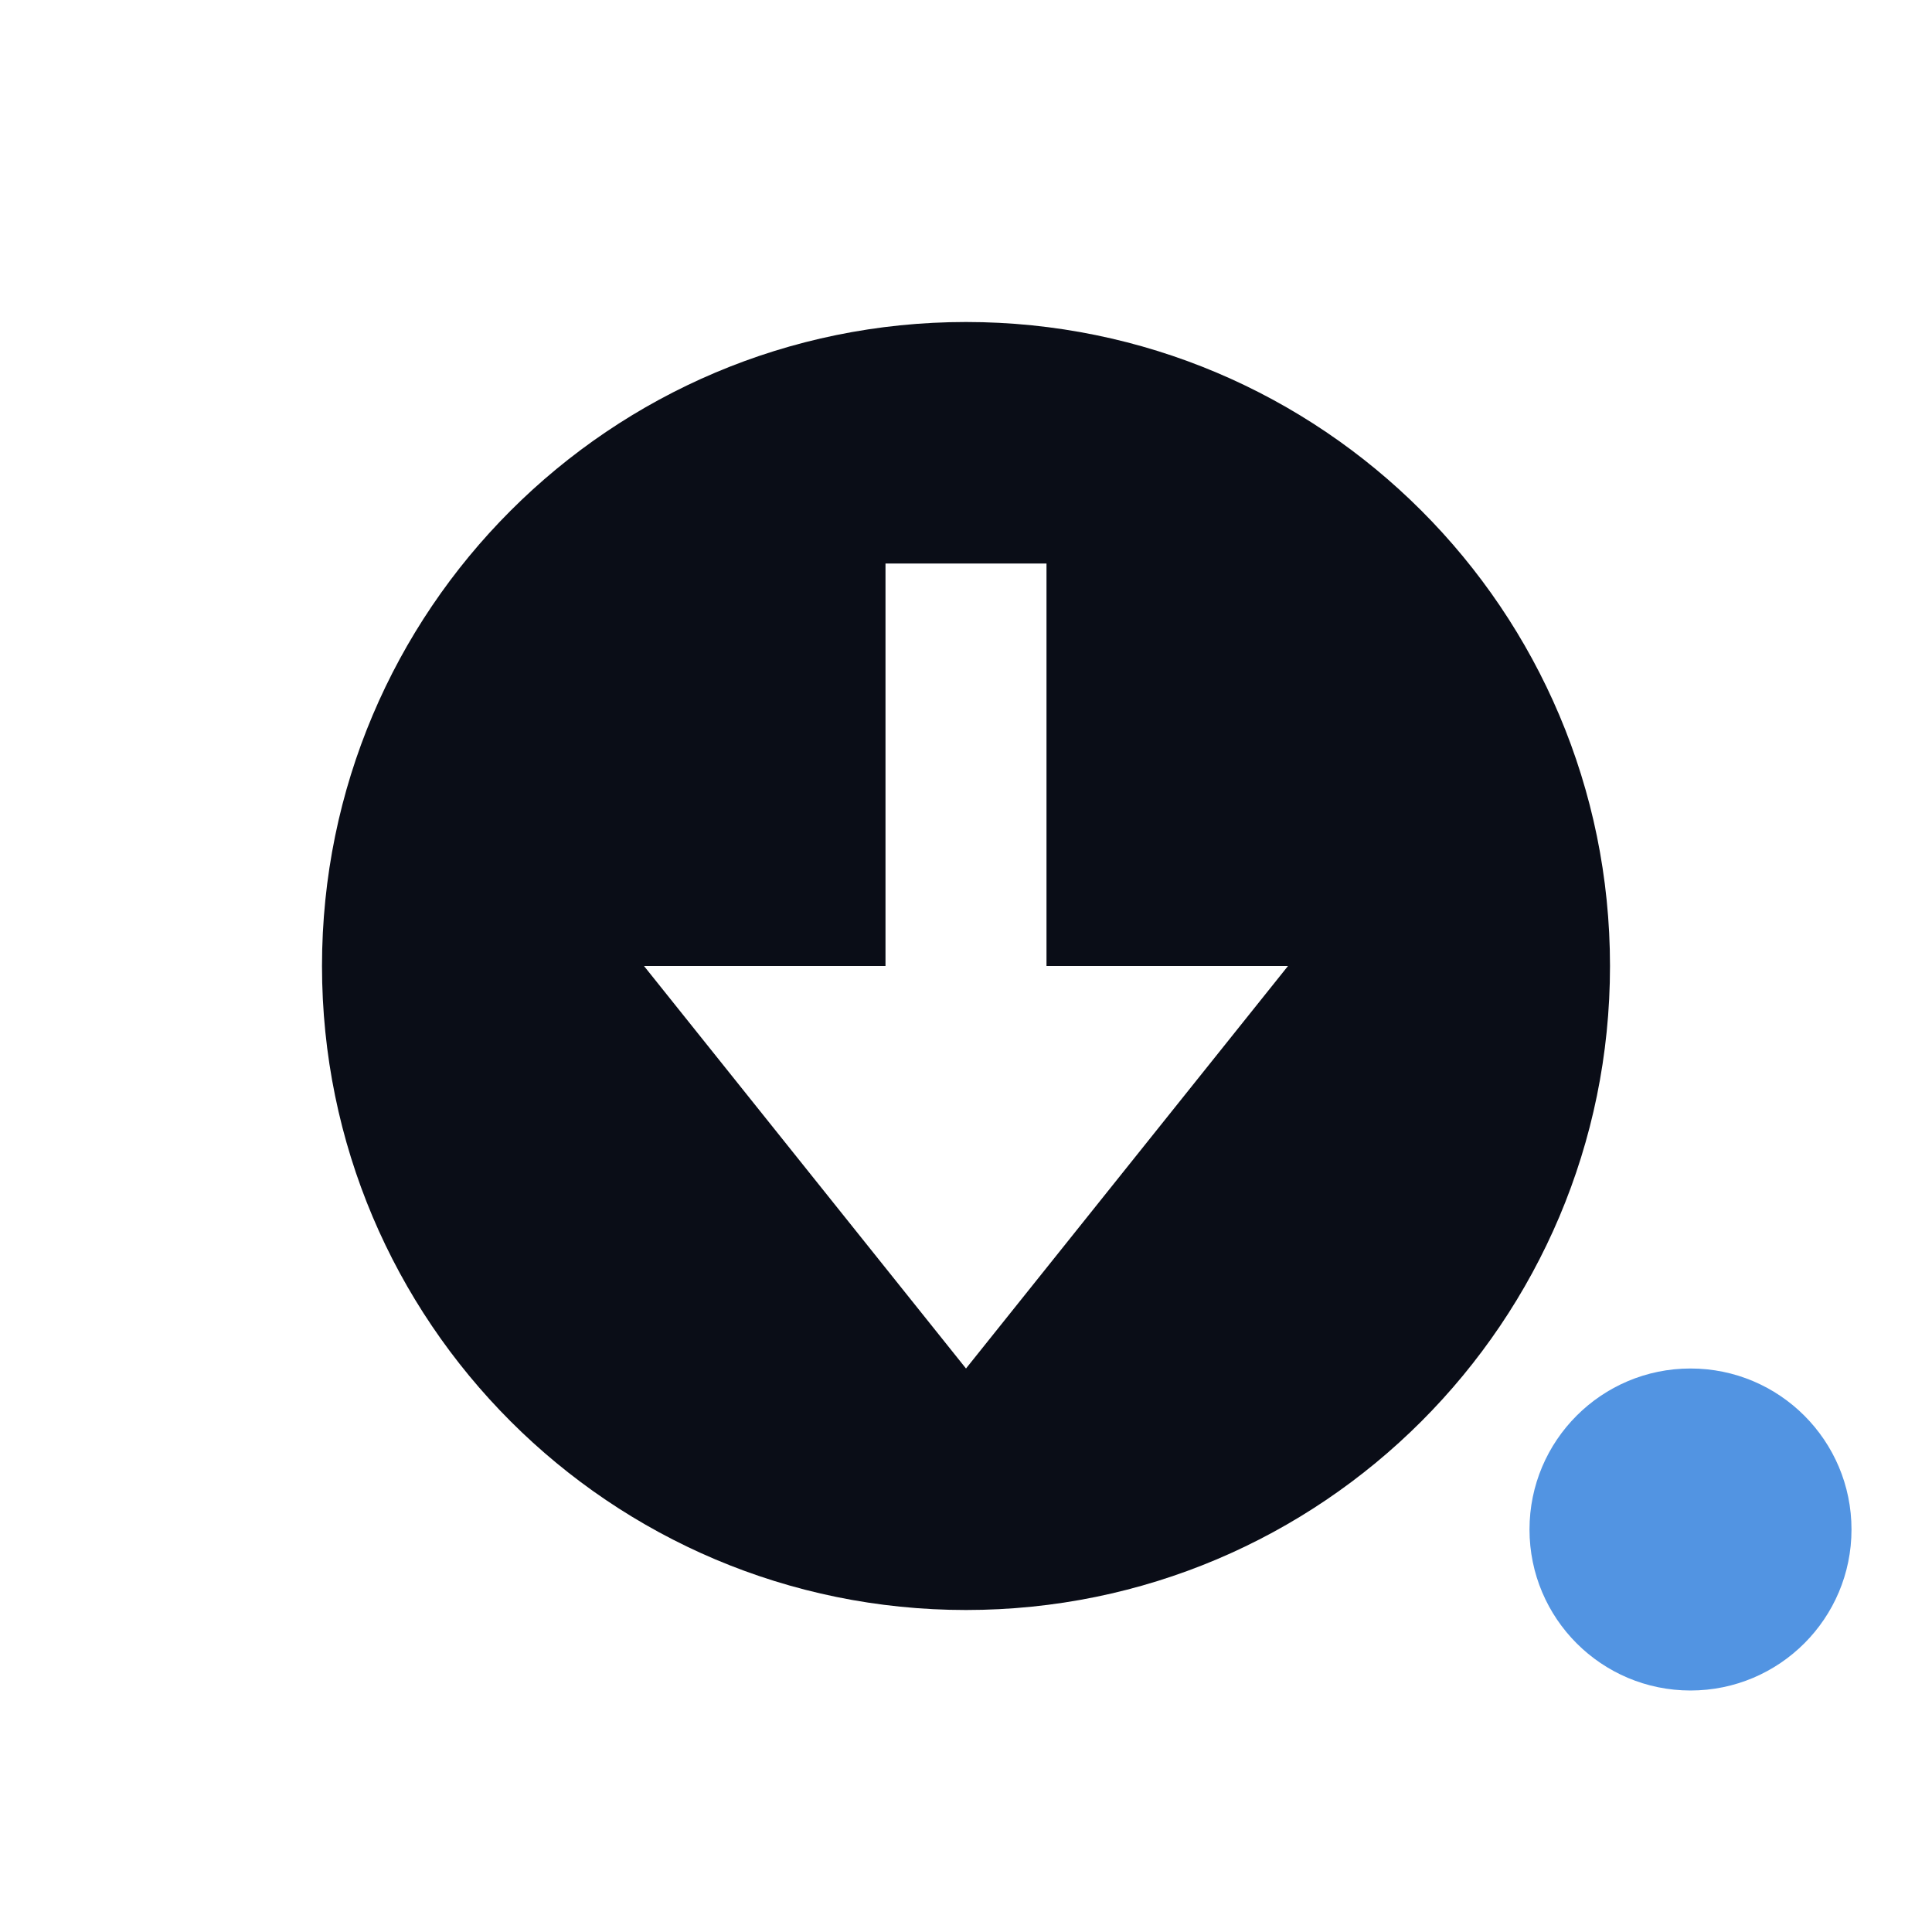 <svg xmlns="http://www.w3.org/2000/svg" width="24" height="24" version="1.1">
 <defs>
  <style id="current-color-scheme" type="text/css">
   .ColorScheme-Text { color:#0a0d17; } .ColorScheme-Highlight { color:#5294e2; }
  </style>
 </defs>
 <g transform="translate(1,1)">
  <path style="fill:currentColor" class="ColorScheme-Text" d="m 11,3 c -4.418,0 -8,3.582 -8,8 0,4.418 3.582,8 8,8 4.418,0 8,-3.582 8,-8 0,-4.418 -3.582,-8 -8,-8 z m -1,3 2,0 0,5 3,0 -4,5 -4,-5 3,0 0,-5 z"/>
  <circle style="fill:currentColor" class="ColorScheme-Highlight" cx="20" cy="18" r="2"/>
 </g>
</svg>
